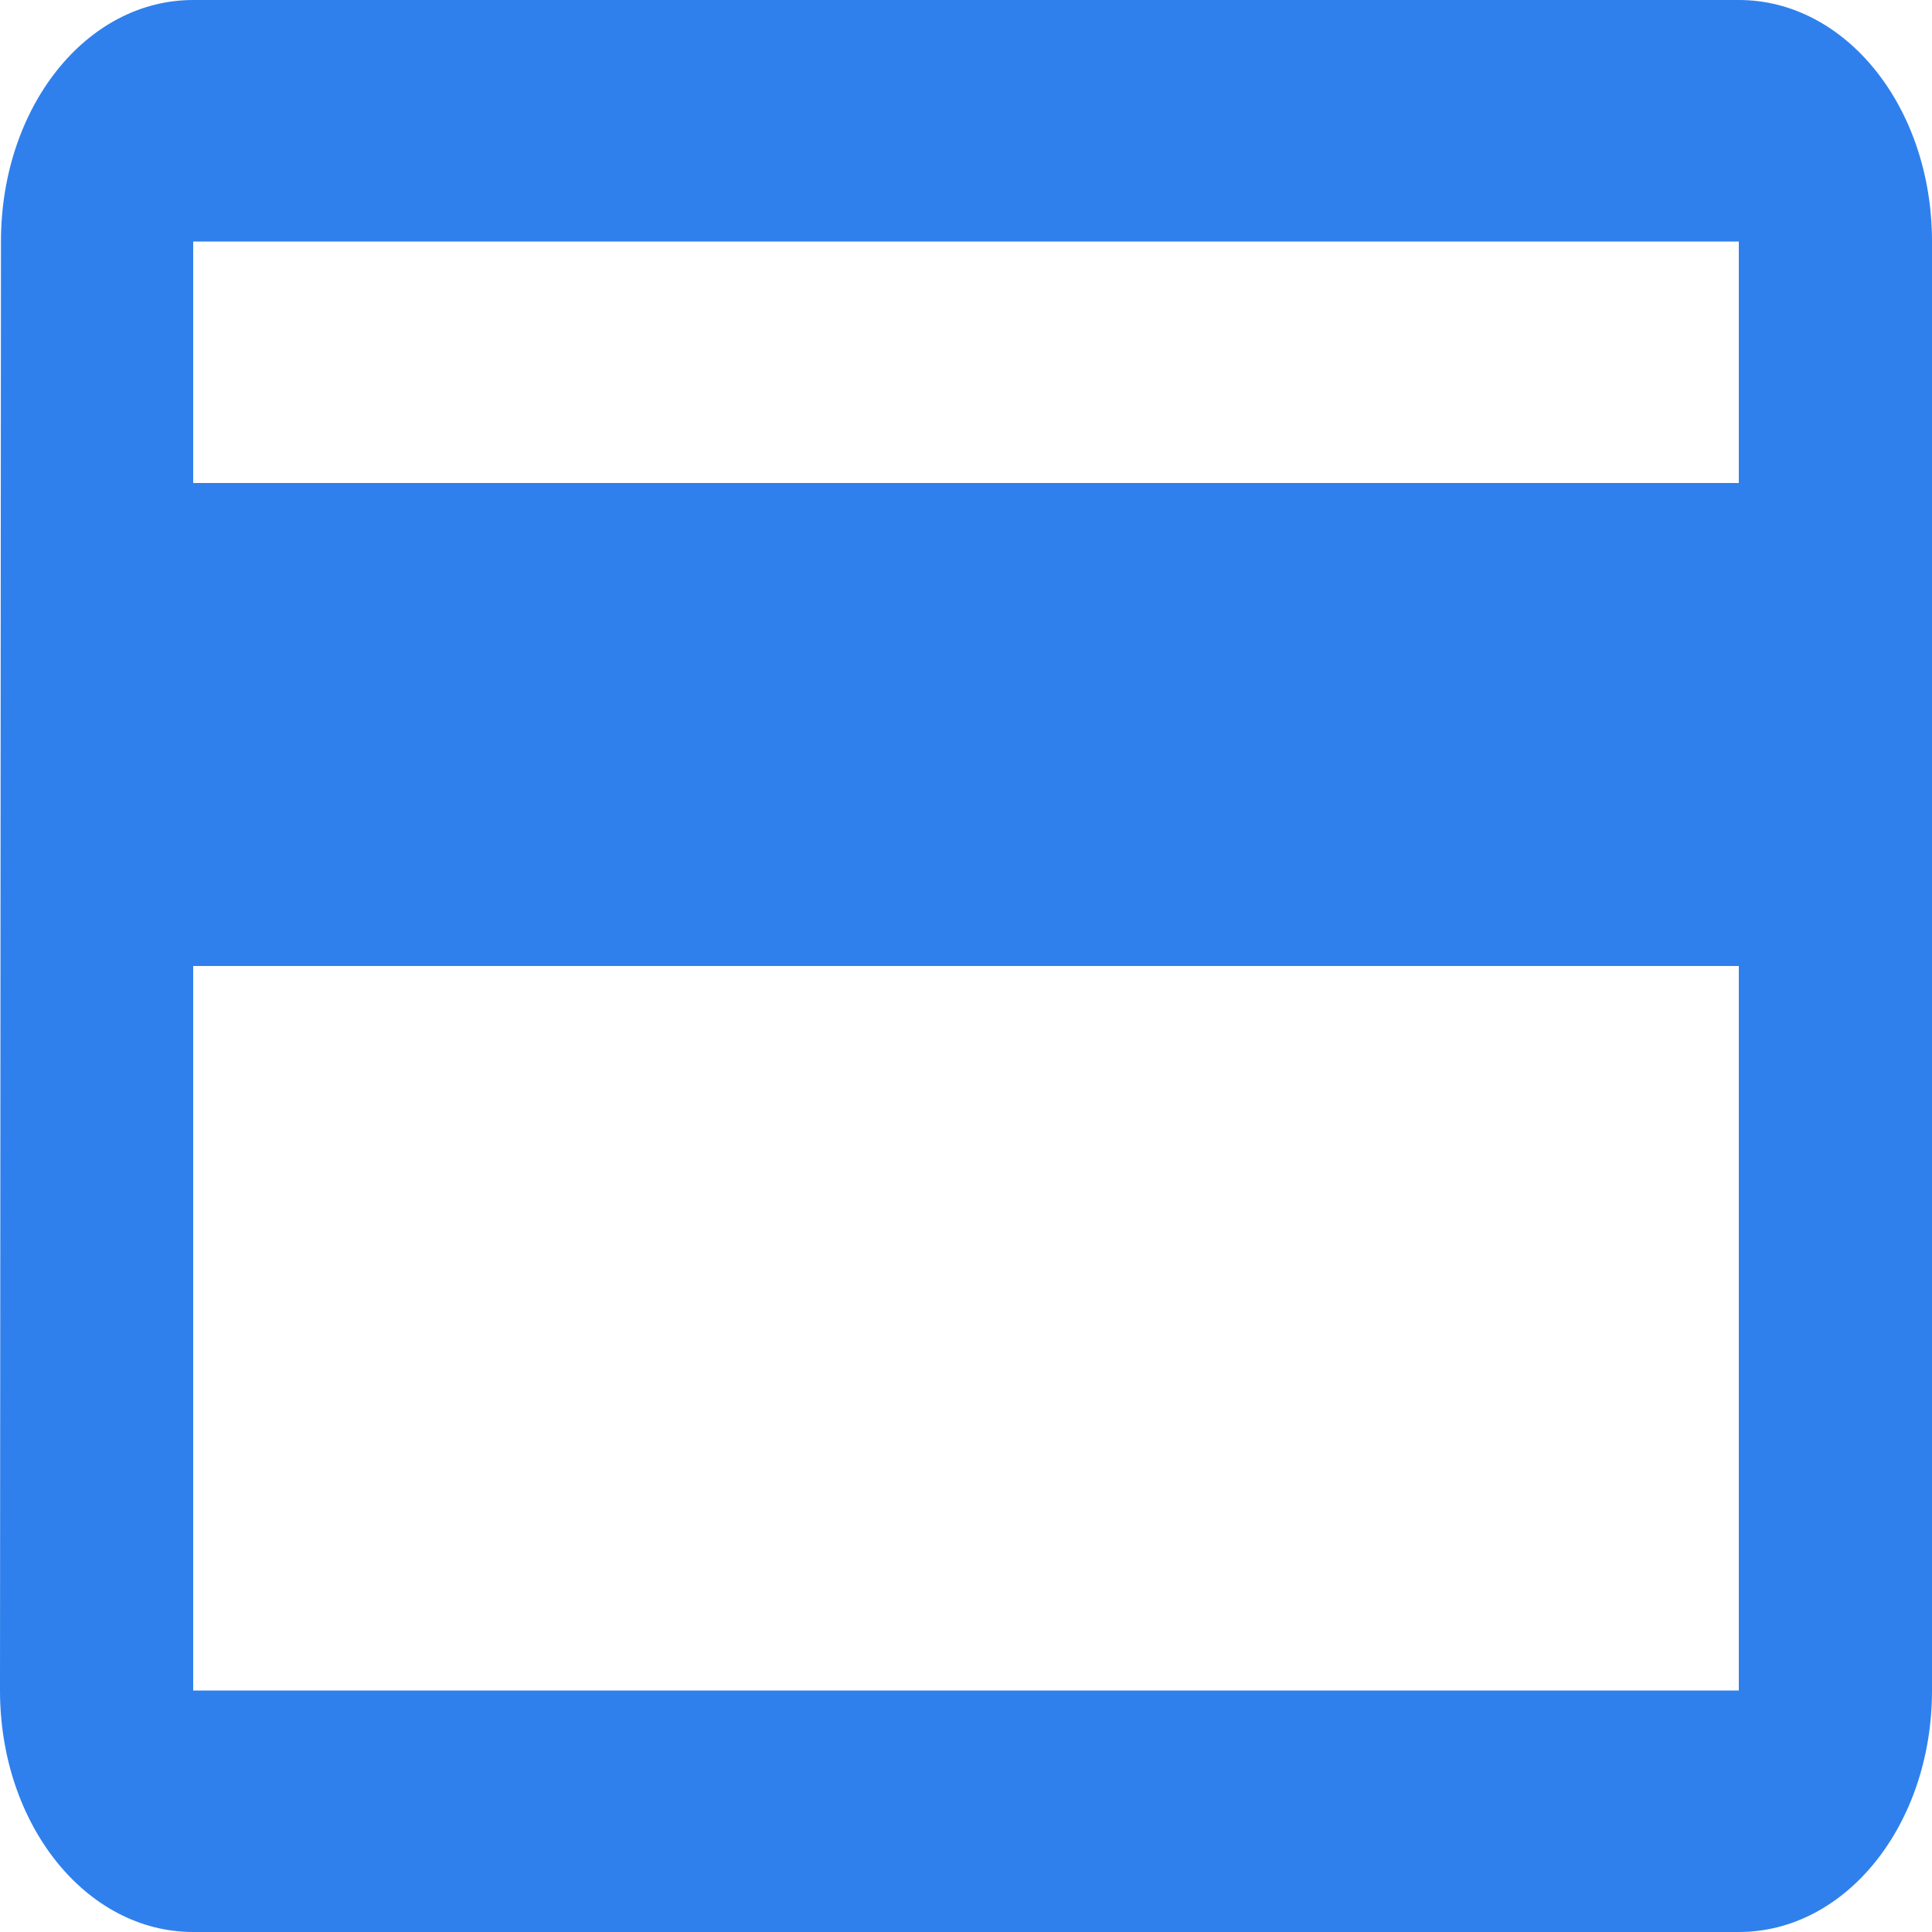 <svg width="18" height="18" viewBox="0 0 18 18" fill="none" xmlns="http://www.w3.org/2000/svg">
<path d="M16.2 0H1.8C0.801 0 0.009 1.001 0.009 2.25L0 15.75C0 16.999 0.801 18 1.8 18H16.2C17.199 18 18 16.999 18 15.75V2.25C18 1.001 17.199 0 16.2 0ZM16.2 15.75H1.8V9H16.2V15.75ZM16.2 4.5H1.8V2.25H16.2V4.5Z" fill="#2F80ED"/>
</svg>
